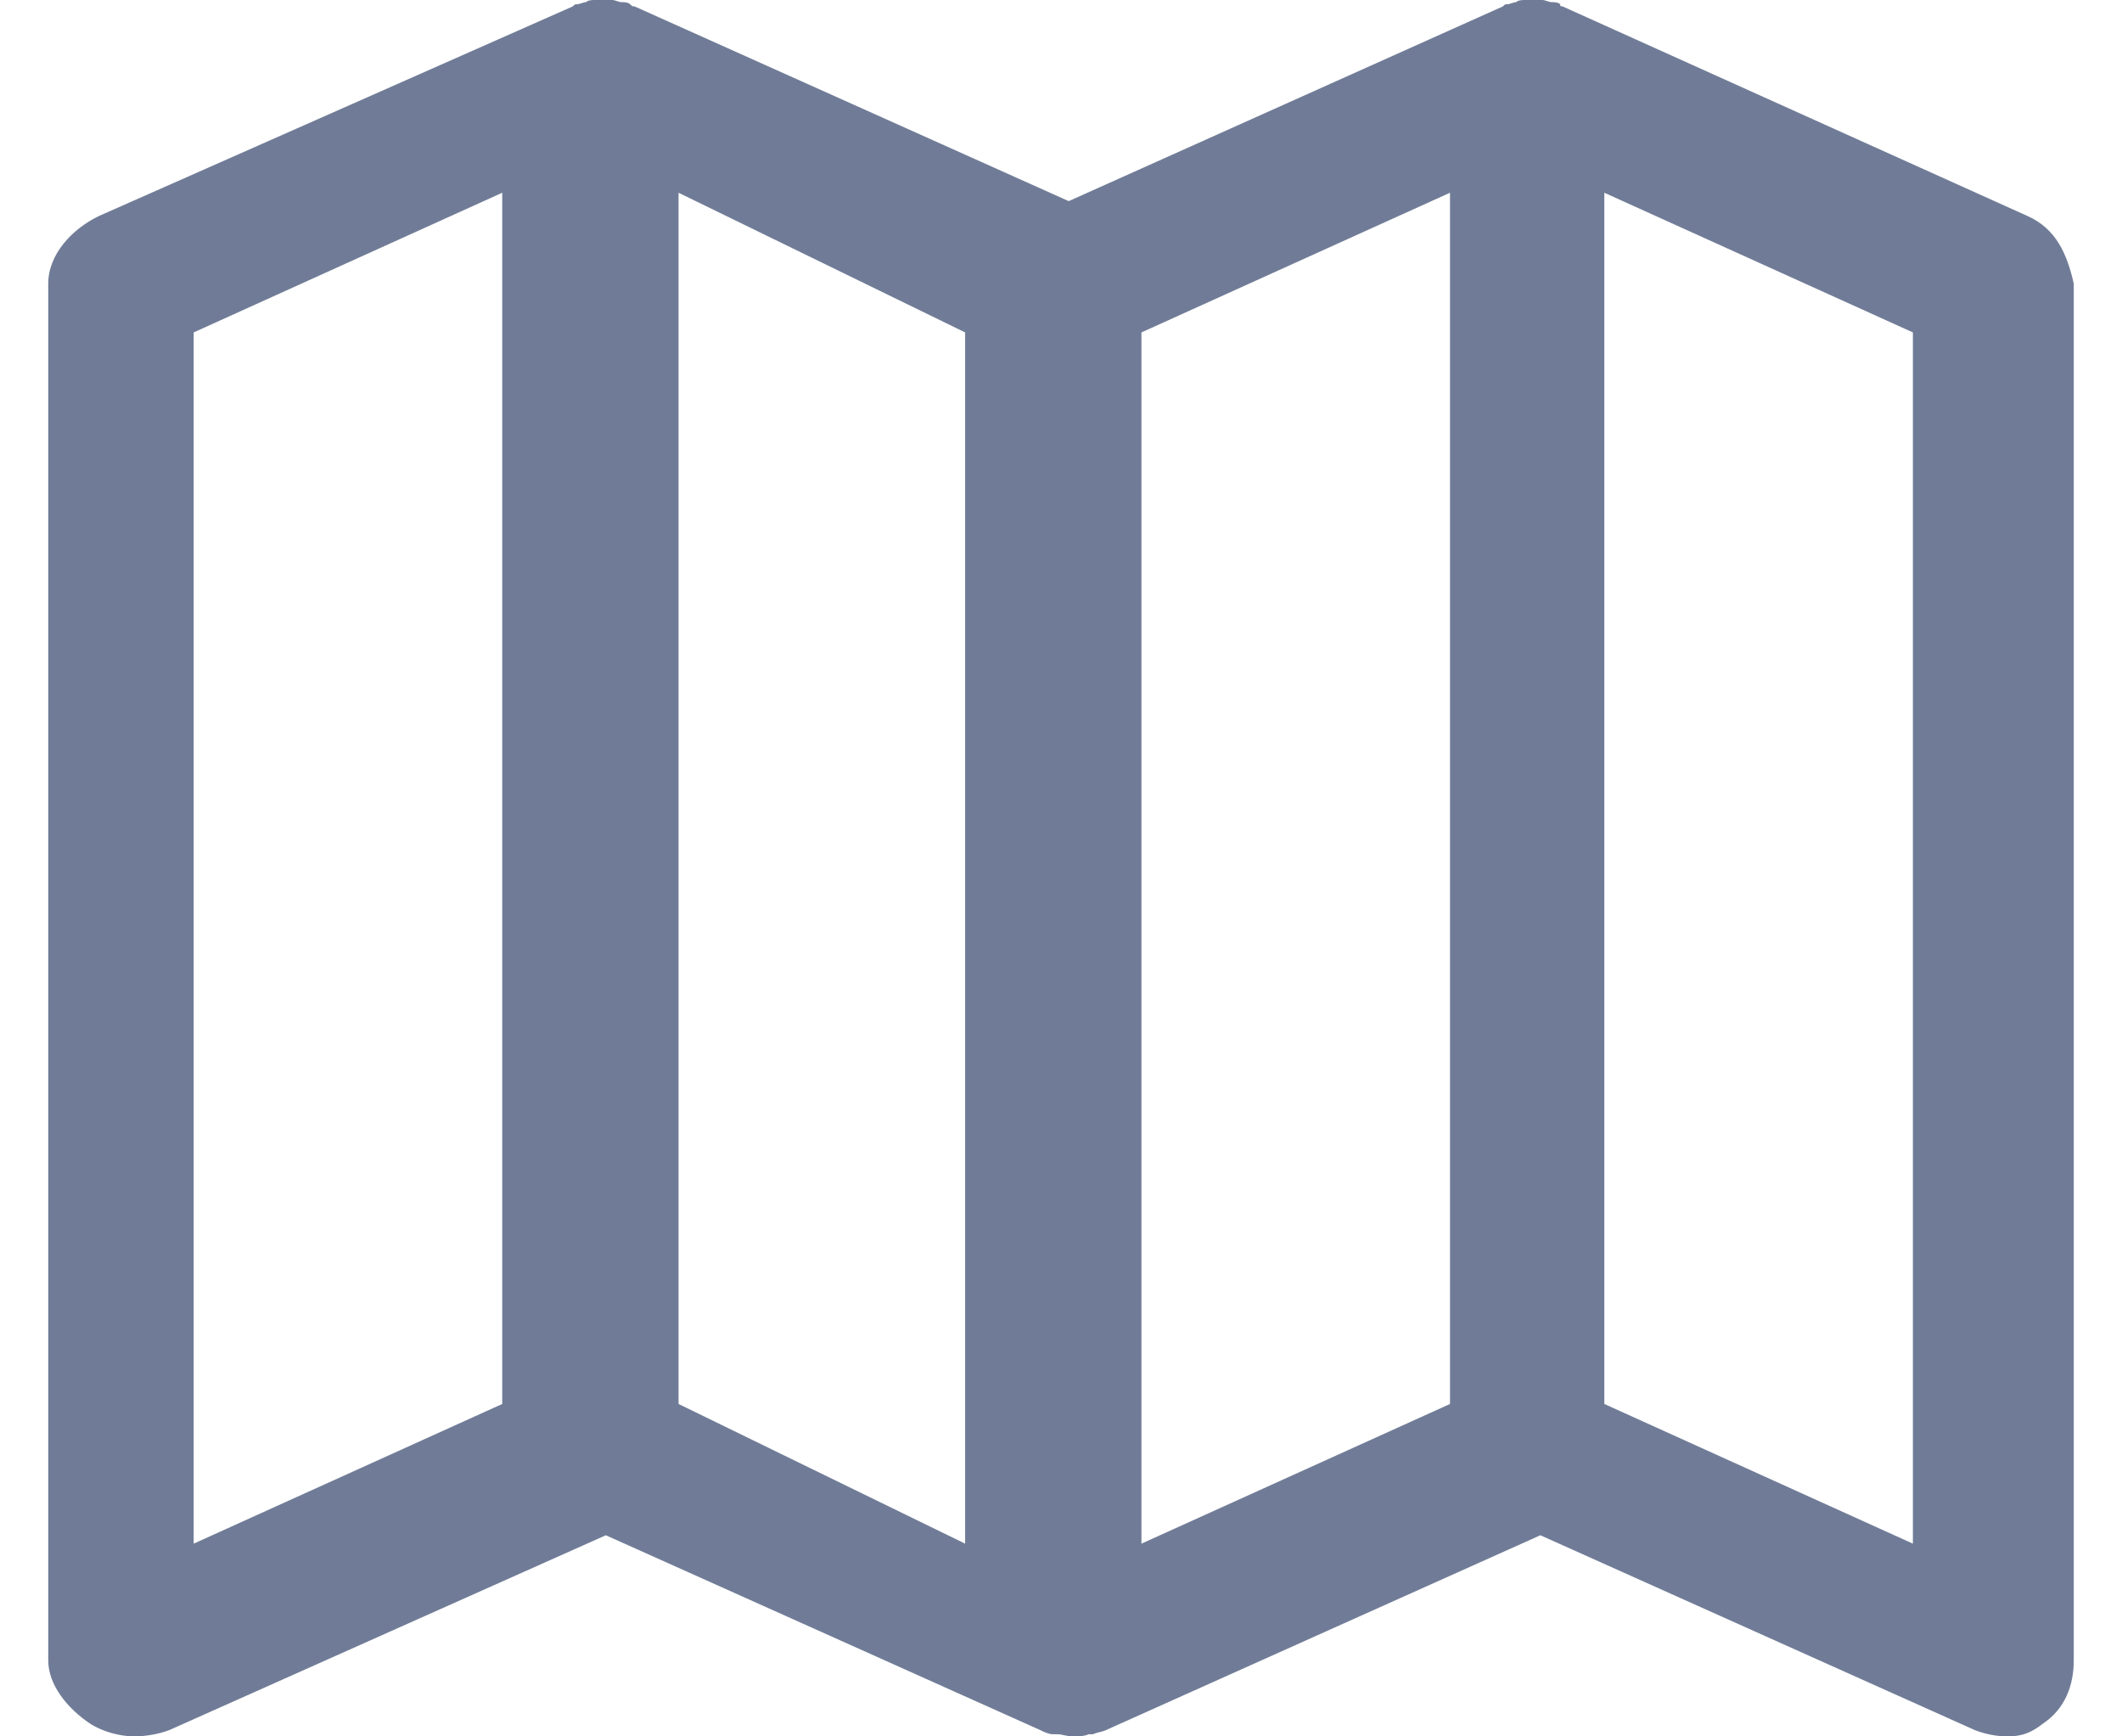 <svg width="22" height="18" viewBox="0 0 22 18" fill="none" xmlns="http://www.w3.org/2000/svg">
<path d="M21.02 2.239L16.199 0.066C16.176 0.066 16.176 0.066 16.176 0.044C16.153 0.022 16.107 0.022 16.084 0.022C16.061 0.022 16.016 -5.35918e-06 15.993 -5.35918e-06C15.97 -5.35918e-06 15.924 -5.35918e-06 15.902 -5.35918e-06C15.879 -5.35918e-06 15.833 -5.35918e-06 15.81 -5.35918e-06C15.787 -5.35918e-06 15.742 2.67894e-06 15.719 0.022C15.696 0.022 15.65 0.044 15.627 0.044C15.604 0.044 15.604 0.044 15.582 0.066L11.08 2.085L6.578 0.066C6.556 0.066 6.556 0.066 6.533 0.044C6.51 0.022 6.464 0.022 6.441 0.022C6.418 0.022 6.373 -5.35918e-06 6.35 -5.35918e-06C6.327 -5.35918e-06 6.281 -5.35918e-06 6.258 -5.35918e-06C6.236 -5.35918e-06 6.19 -5.35918e-06 6.167 -5.35918e-06C6.144 -5.35918e-06 6.098 2.67894e-06 6.076 0.022C6.053 0.022 6.007 0.044 5.984 0.044C5.961 0.044 5.961 0.044 5.939 0.066L1.026 2.239C0.751 2.371 0.5 2.634 0.5 2.941V17.21C0.5 17.473 0.706 17.715 0.934 17.868C1.071 17.956 1.254 18 1.391 18C1.505 18 1.643 17.978 1.757 17.934L6.281 15.915L10.783 17.934C10.829 17.956 10.874 17.978 10.92 17.978C10.943 17.978 10.943 17.978 10.966 17.978C11.011 17.978 11.057 18 11.126 18C11.171 18 11.24 18 11.286 17.978C11.309 17.978 11.309 17.978 11.331 17.978C11.377 17.956 11.423 17.956 11.468 17.934L15.97 15.915L20.472 17.934C20.586 17.978 20.7 18 20.814 18C20.974 18 21.066 17.956 21.18 17.868C21.409 17.715 21.5 17.473 21.5 17.21V2.941C21.431 2.634 21.317 2.371 21.02 2.239ZM10.006 16.002L7.035 14.554V1.998L10.006 3.446V16.002ZM2.008 3.446L5.207 1.998V14.554L2.008 16.002V3.446ZM11.834 3.446L15.033 1.998V14.554L11.834 16.002V3.446ZM19.832 16.002L16.633 14.554V1.998L19.832 3.446V16.002Z" fill="#707C97"/>
</svg>
